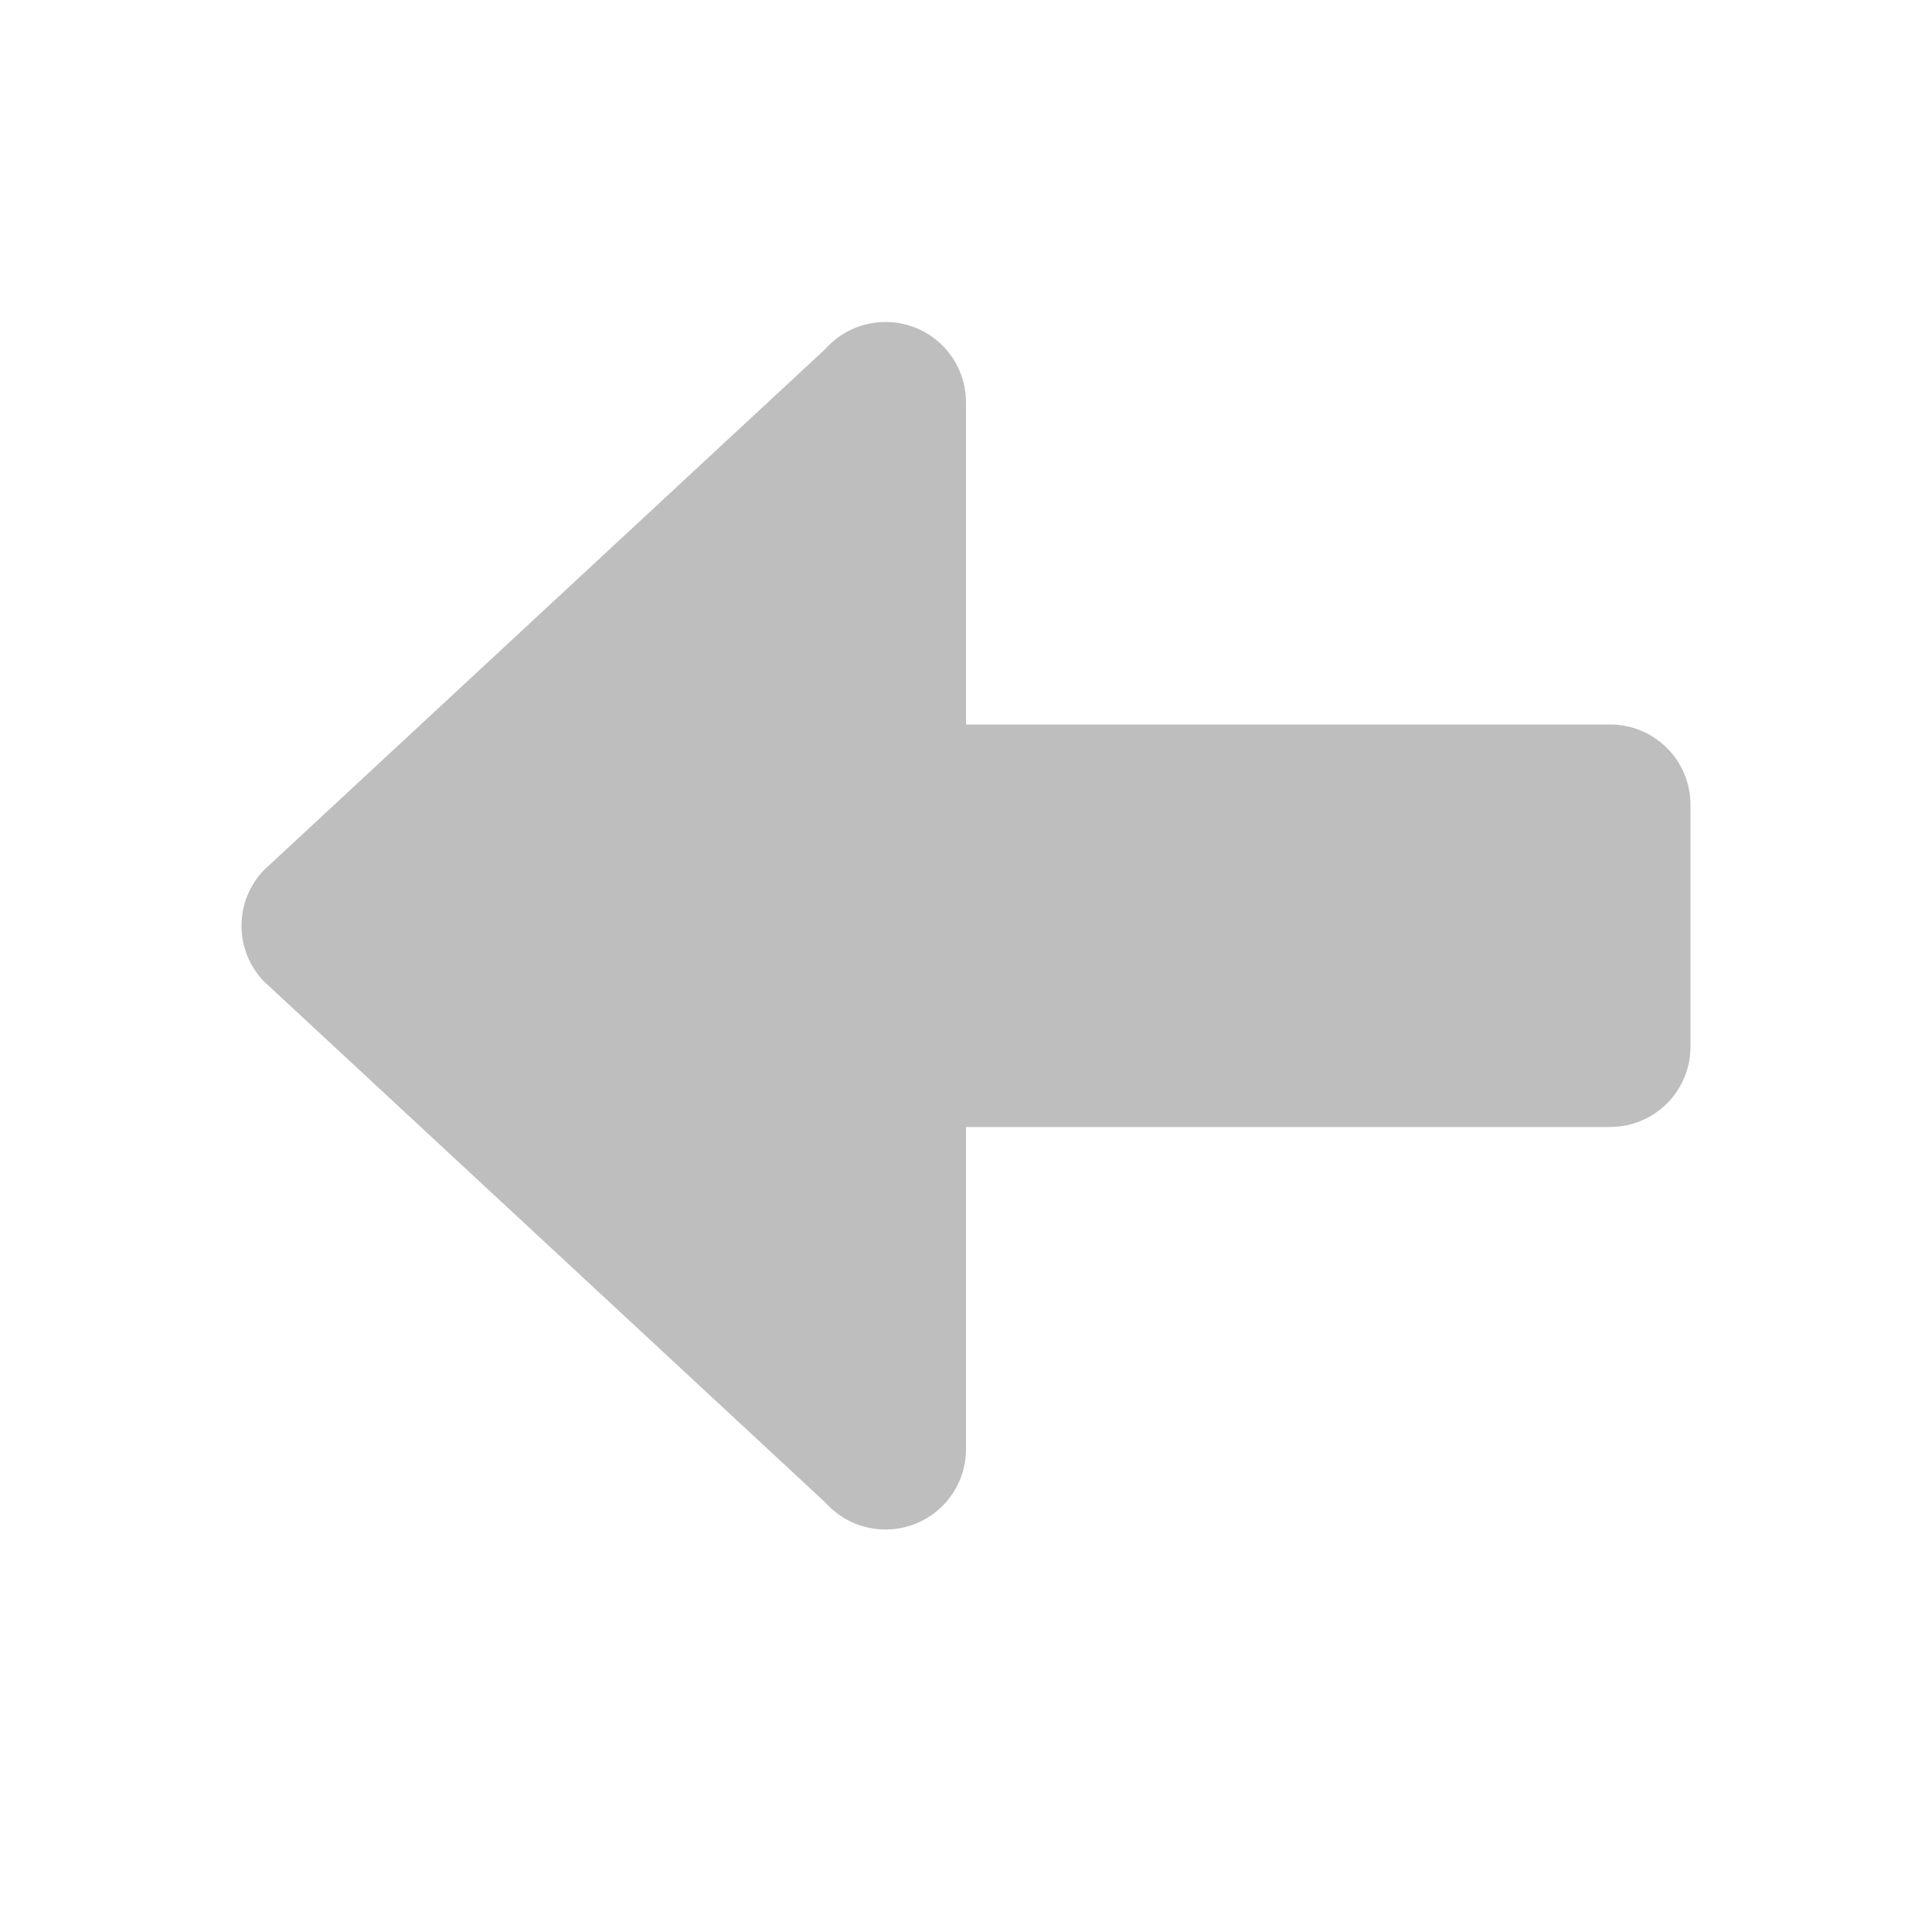 <svg xmlns="http://www.w3.org/2000/svg" width="24" height="24" version="1.1">
 <path style="fill:#bebebe" d="m 11,4 c 0.554,0 1,0.446 1,1 V 9 H 20 c 0.554,0 1,0.446 1,1 v 3 c 0,0.554 -0.446,1 -1,1 h -8 v 4 c 0,0.554 -0.446,1 -1,1 -0.299,0 -0.565,-0.13 -0.748,-0.336 L 3.273,12.186 C 3.104,12.006 3,11.766 3,11.5 3,11.234 3.104,10.994 3.273,10.814 L 10.252,4.336 C 10.435,4.13 10.701,4 11,4 Z"/>
</svg>
